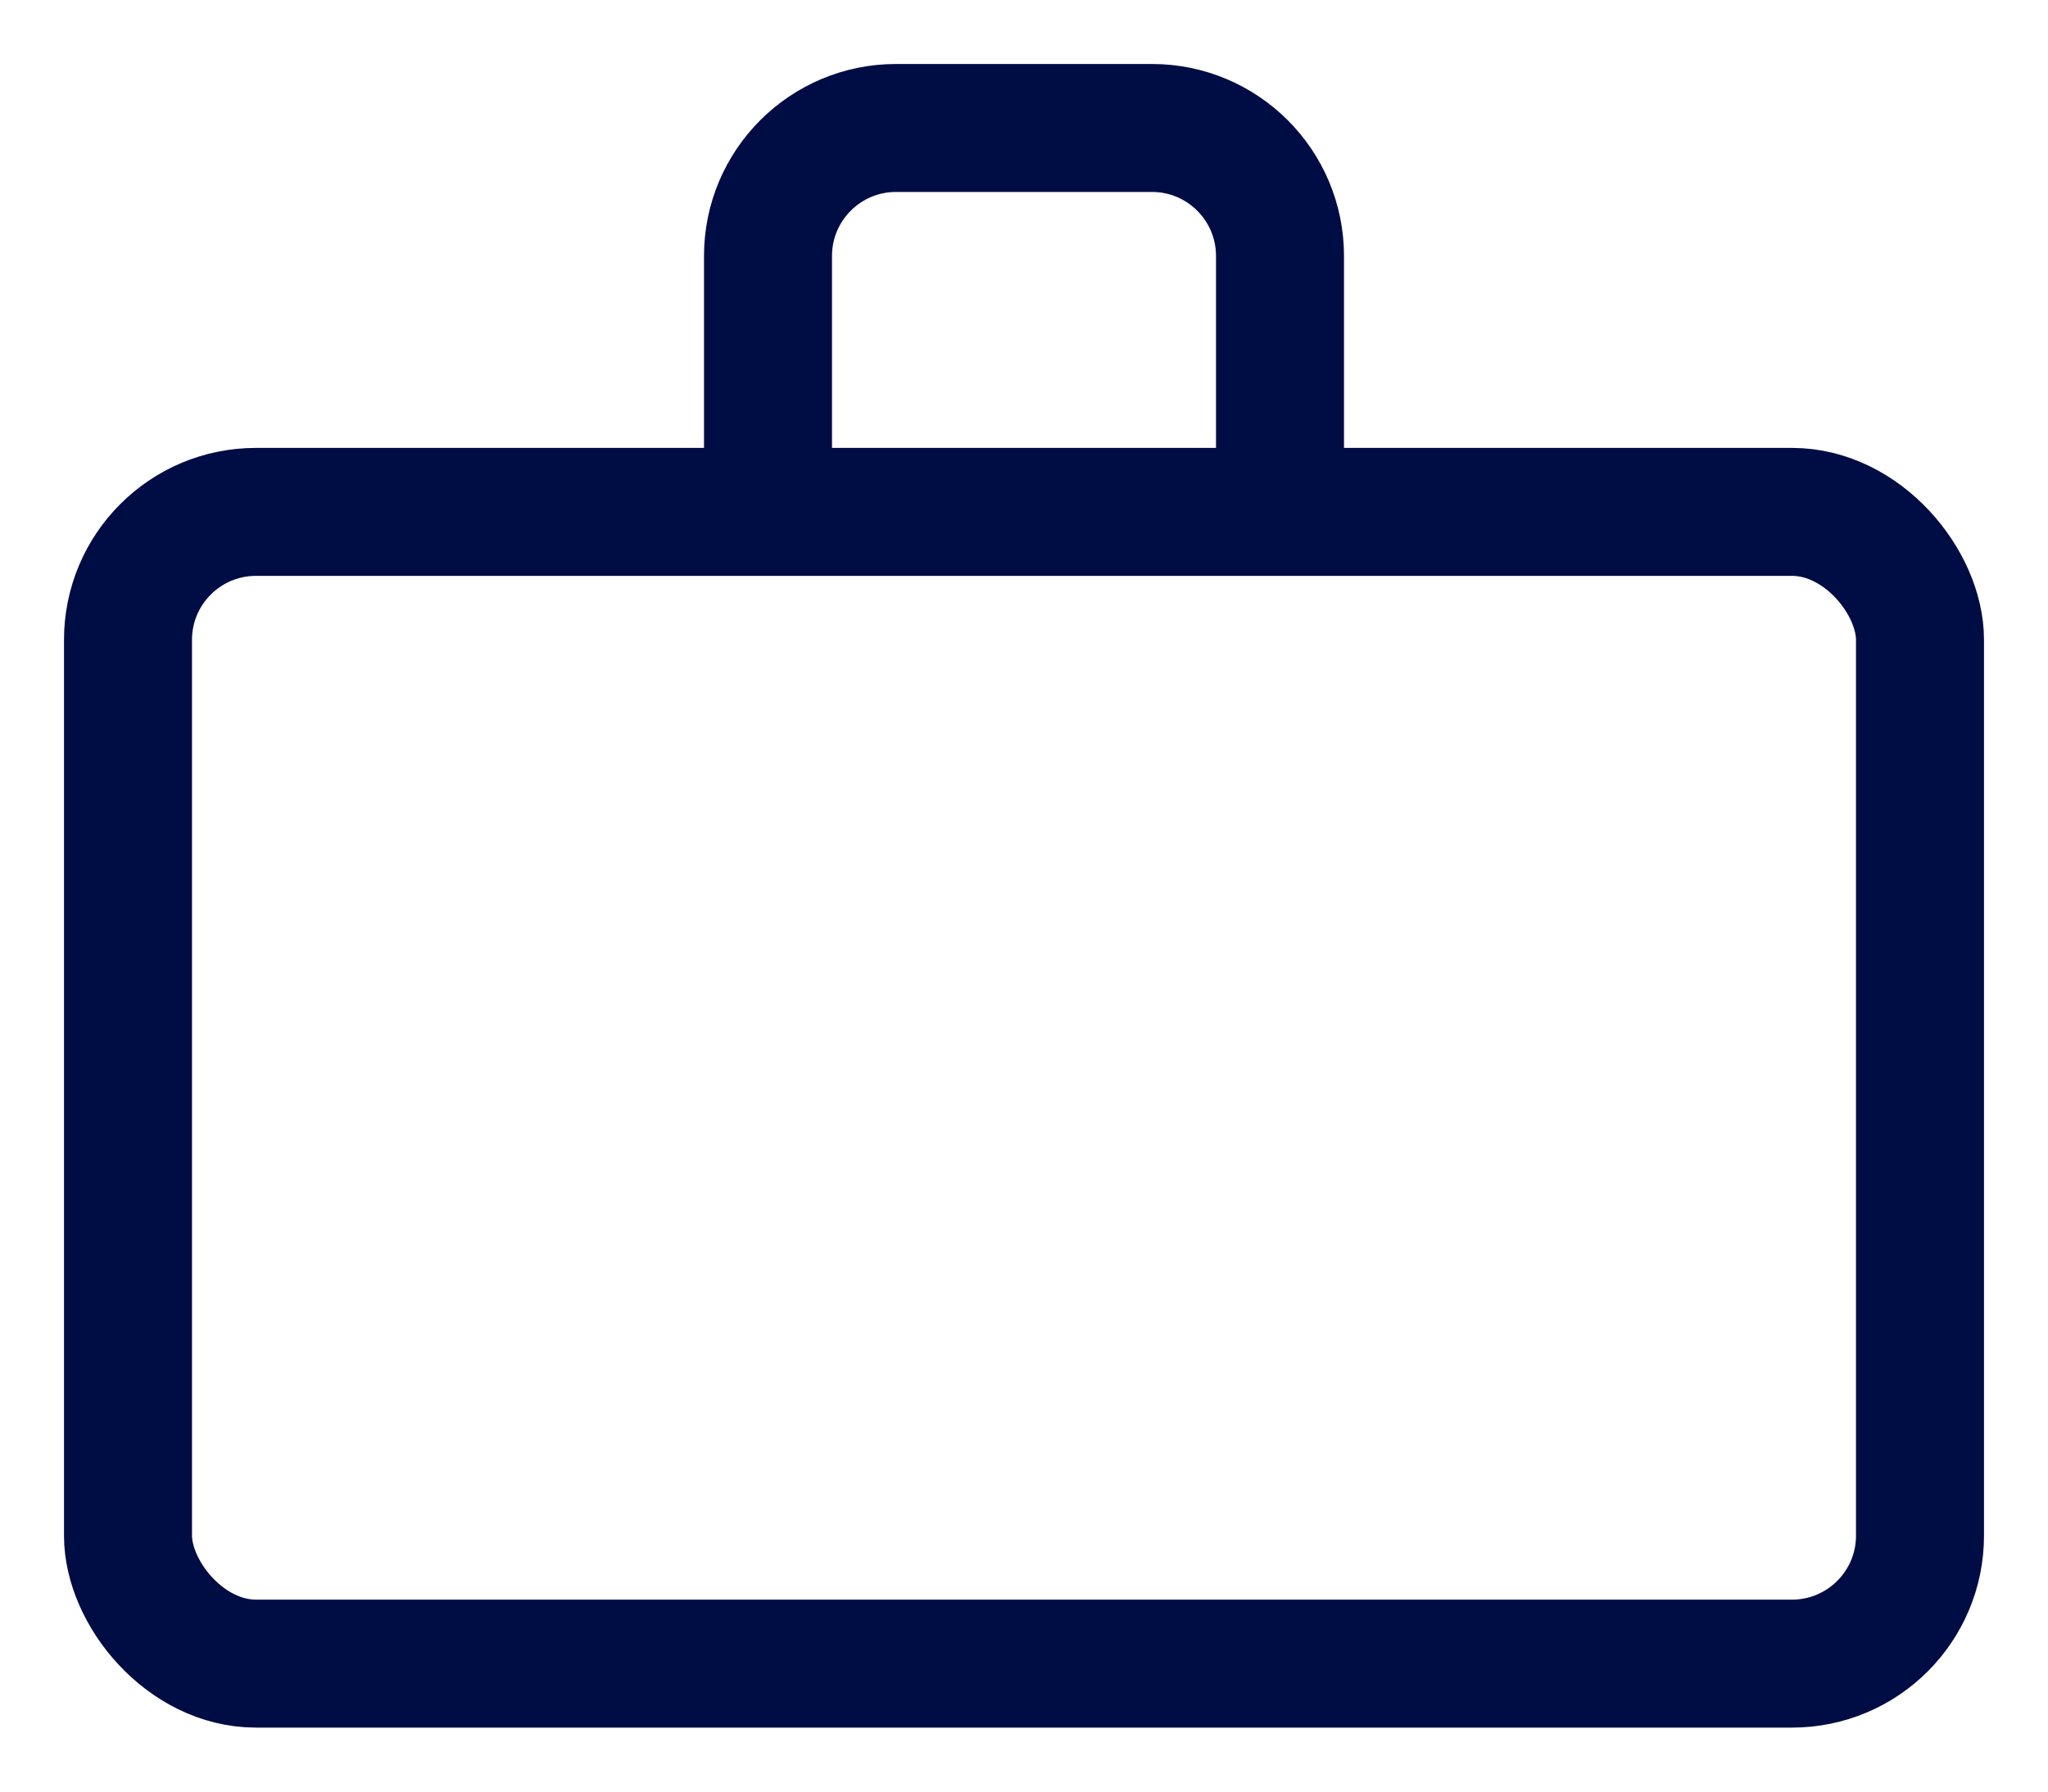 <?xml version="1.0" encoding="UTF-8"?>
<svg width="16px" height="14px" viewBox="0 0 16 14" version="1.1" xmlns="http://www.w3.org/2000/svg" xmlns:xlink="http://www.w3.org/1999/xlink">
    <!-- Generator: Sketch 63.1 (92452) - https://sketch.com -->
    <title>Icons/work@3x</title>
    <desc>Created with Sketch.</desc>
    <g id="Page-1" stroke="none" stroke-width="1" fill="none" fill-rule="evenodd">
        <g id="Desktop" transform="translate(-232, -22)" stroke="#000C44">
            <g id="Icons/work" transform="translate(233, 23)">
                <g id="Group-2">
                    <rect id="Rectangle" x="0" y="3" width="14" height="9" rx="1"></rect>
                    <path d="M5,3 L5,1 C5,0.448 5.448,1.01453063e-16 6,0 L8,0 C8.552,-1.01453063e-16 9,0.448 9,1 L9,3 L9,3" id="Path"></path>
                </g>
            </g>
        </g>
    </g>
</svg>